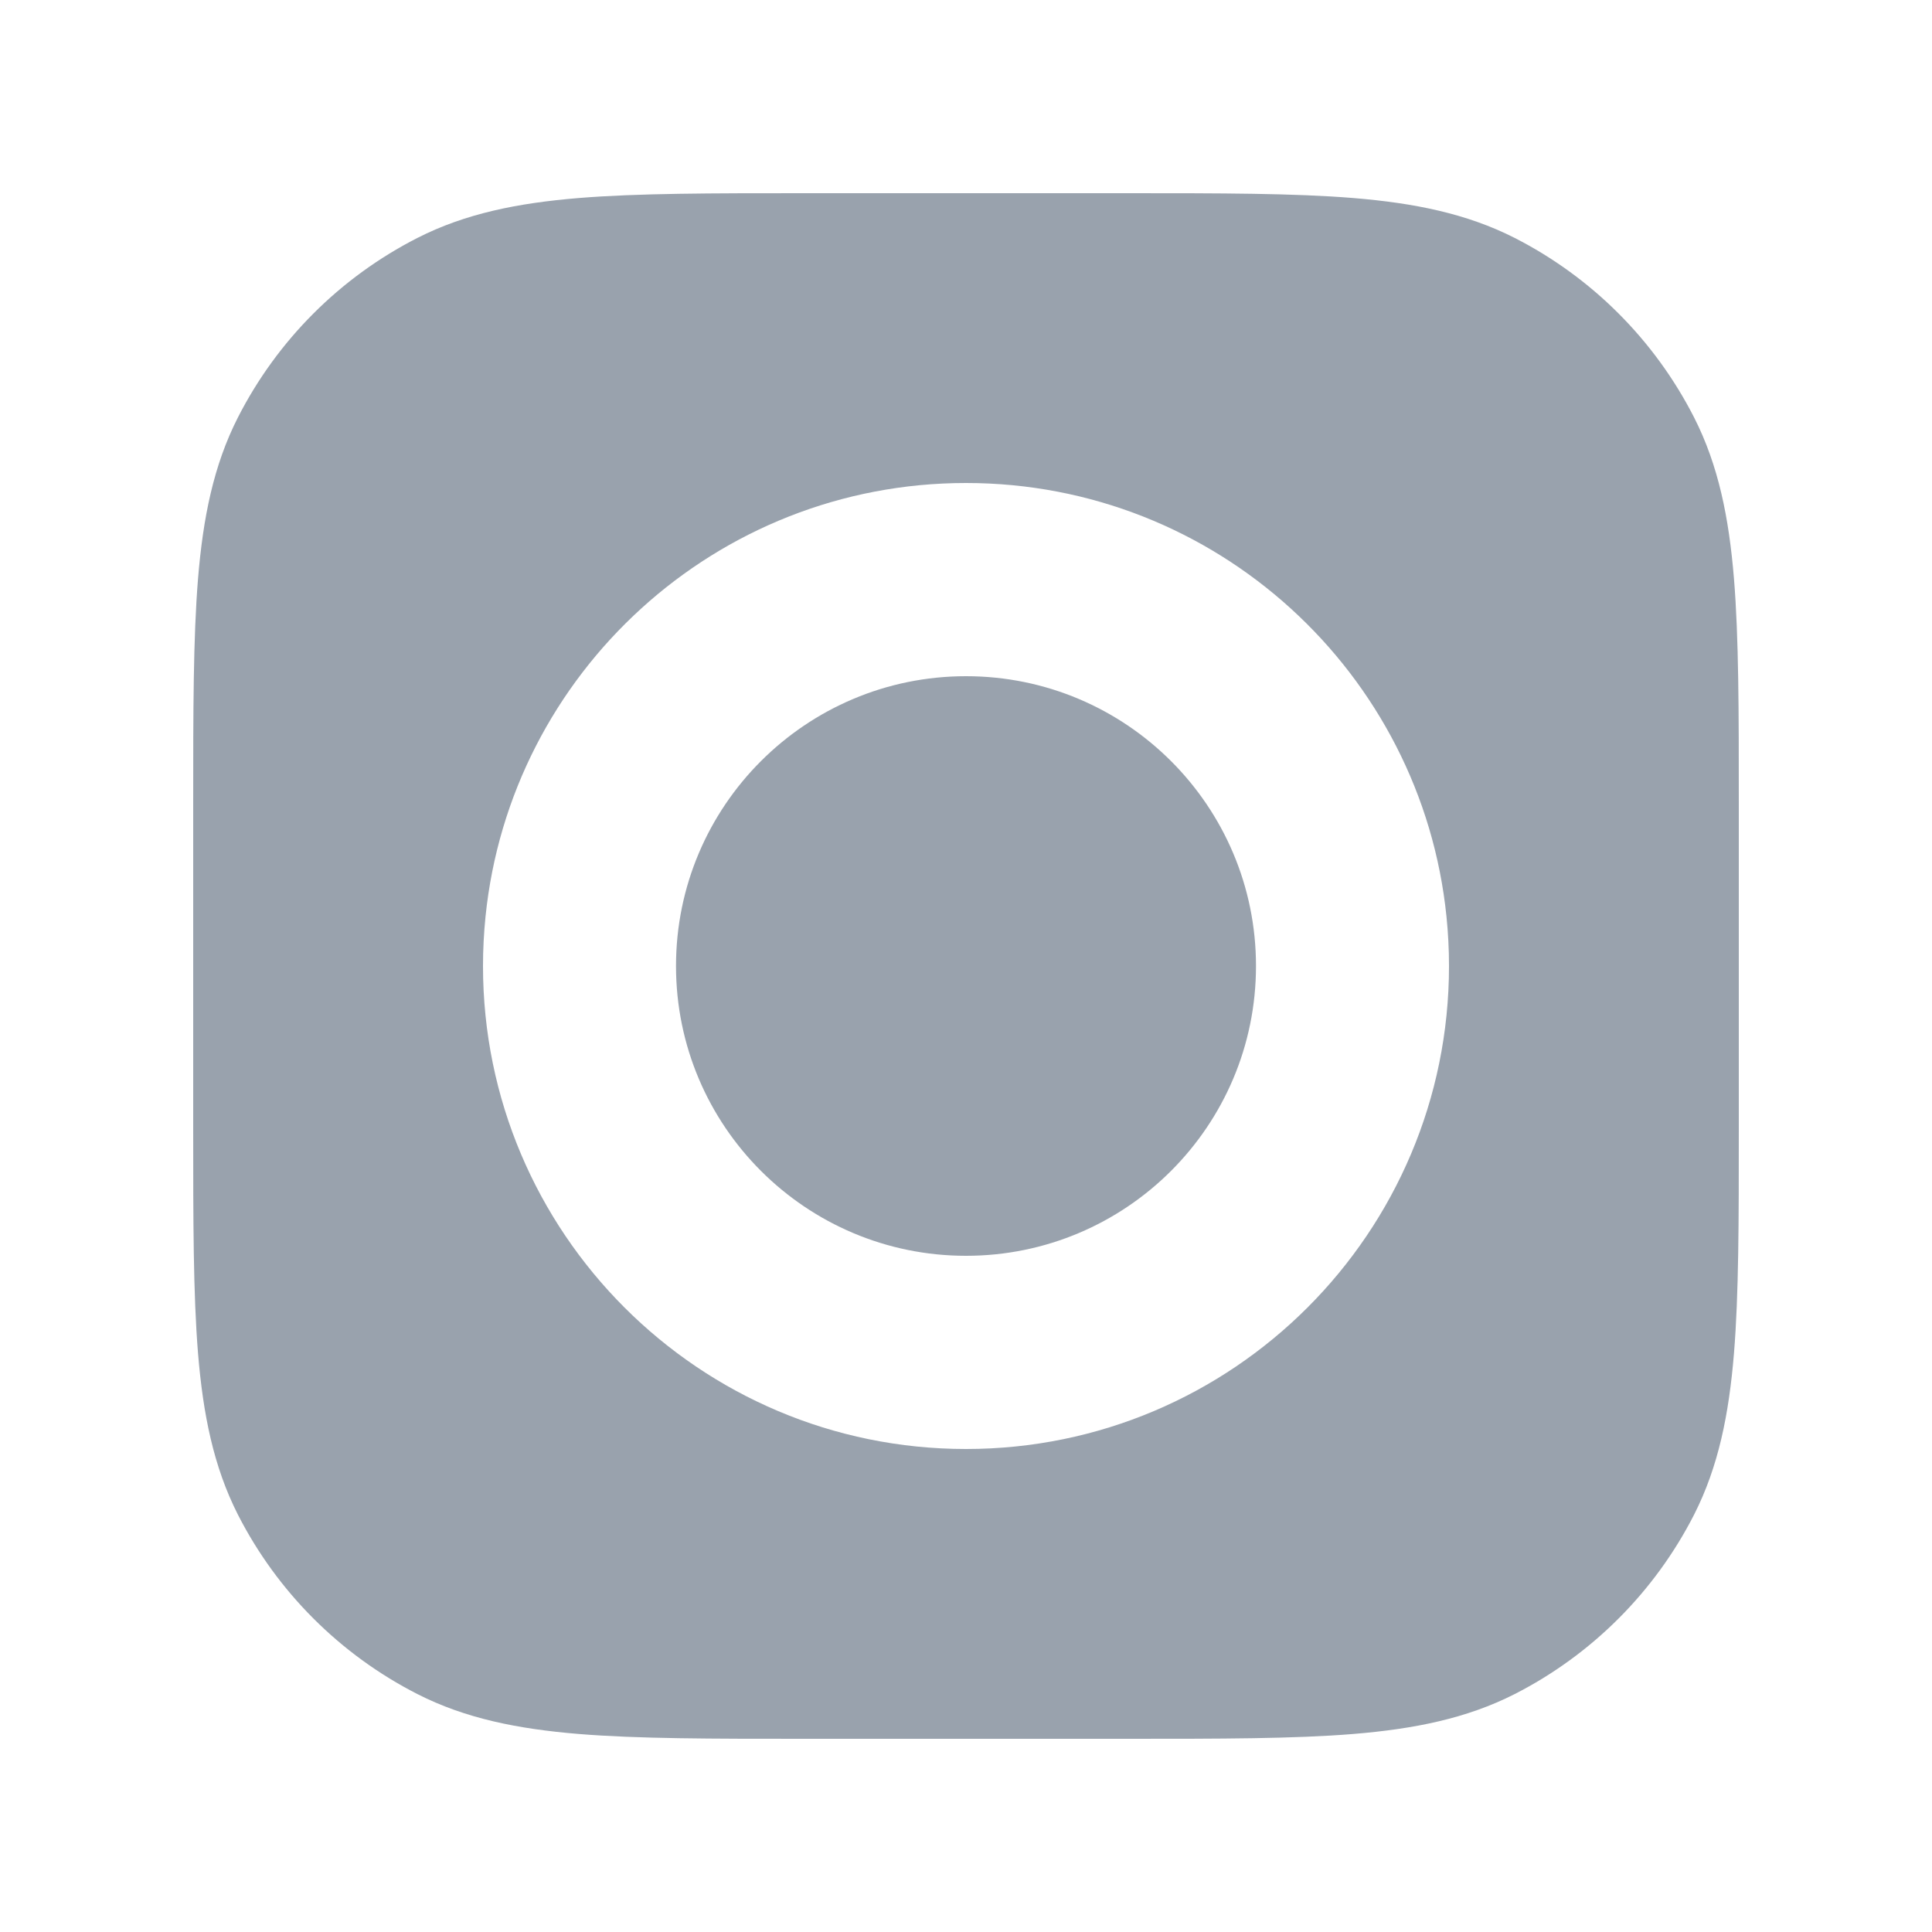 <svg width="20" height="20" viewBox="0 0 20 20" fill="none" xmlns="http://www.w3.org/2000/svg">
<path fill-rule="evenodd" clip-rule="evenodd" d="M11.683 2H8.317H8.317H8.317C7.365 2 6.604 2 5.99 2.05C5.36 2.102 4.818 2.21 4.321 2.463C3.521 2.871 2.871 3.521 2.463 4.321C2.21 4.818 2.102 5.36 2.05 5.99C2 6.604 2 7.365 2 8.317V11.683C2 12.635 2 13.396 2.05 14.01C2.102 14.64 2.21 15.182 2.463 15.68C2.871 16.479 3.521 17.129 4.321 17.537C4.818 17.79 5.36 17.898 5.99 17.95C6.604 18 7.365 18 8.317 18H11.683C12.635 18 13.396 18 14.01 17.95C14.64 17.898 15.182 17.79 15.68 17.537C16.479 17.129 17.129 16.479 17.537 15.68C17.79 15.182 17.898 14.64 17.95 14.01C18 13.396 18 12.635 18 11.683V8.317C18 7.365 18 6.604 17.95 5.99C17.898 5.36 17.79 4.818 17.537 4.321C17.129 3.521 16.479 2.871 15.68 2.463C15.182 2.21 14.64 2.102 14.01 2.05C13.396 2 12.635 2 11.683 2H11.683ZM5.026 9.489C5.009 9.657 5 9.827 5 10C5 12.761 7.239 15 10 15C12.761 15 15 12.761 15 10C15 9.827 14.991 9.657 14.974 9.489C14.718 6.968 12.589 5 10 5C7.411 5 5.282 6.968 5.026 9.489ZM10 7C8.343 7 6.998 8.343 6.998 10C6.998 11.657 8.343 13 10 13C11.657 13 13.002 11.657 13.002 10C13.002 8.343 11.657 7 10 7Z" fill="#99A2AD"/>
</svg>
